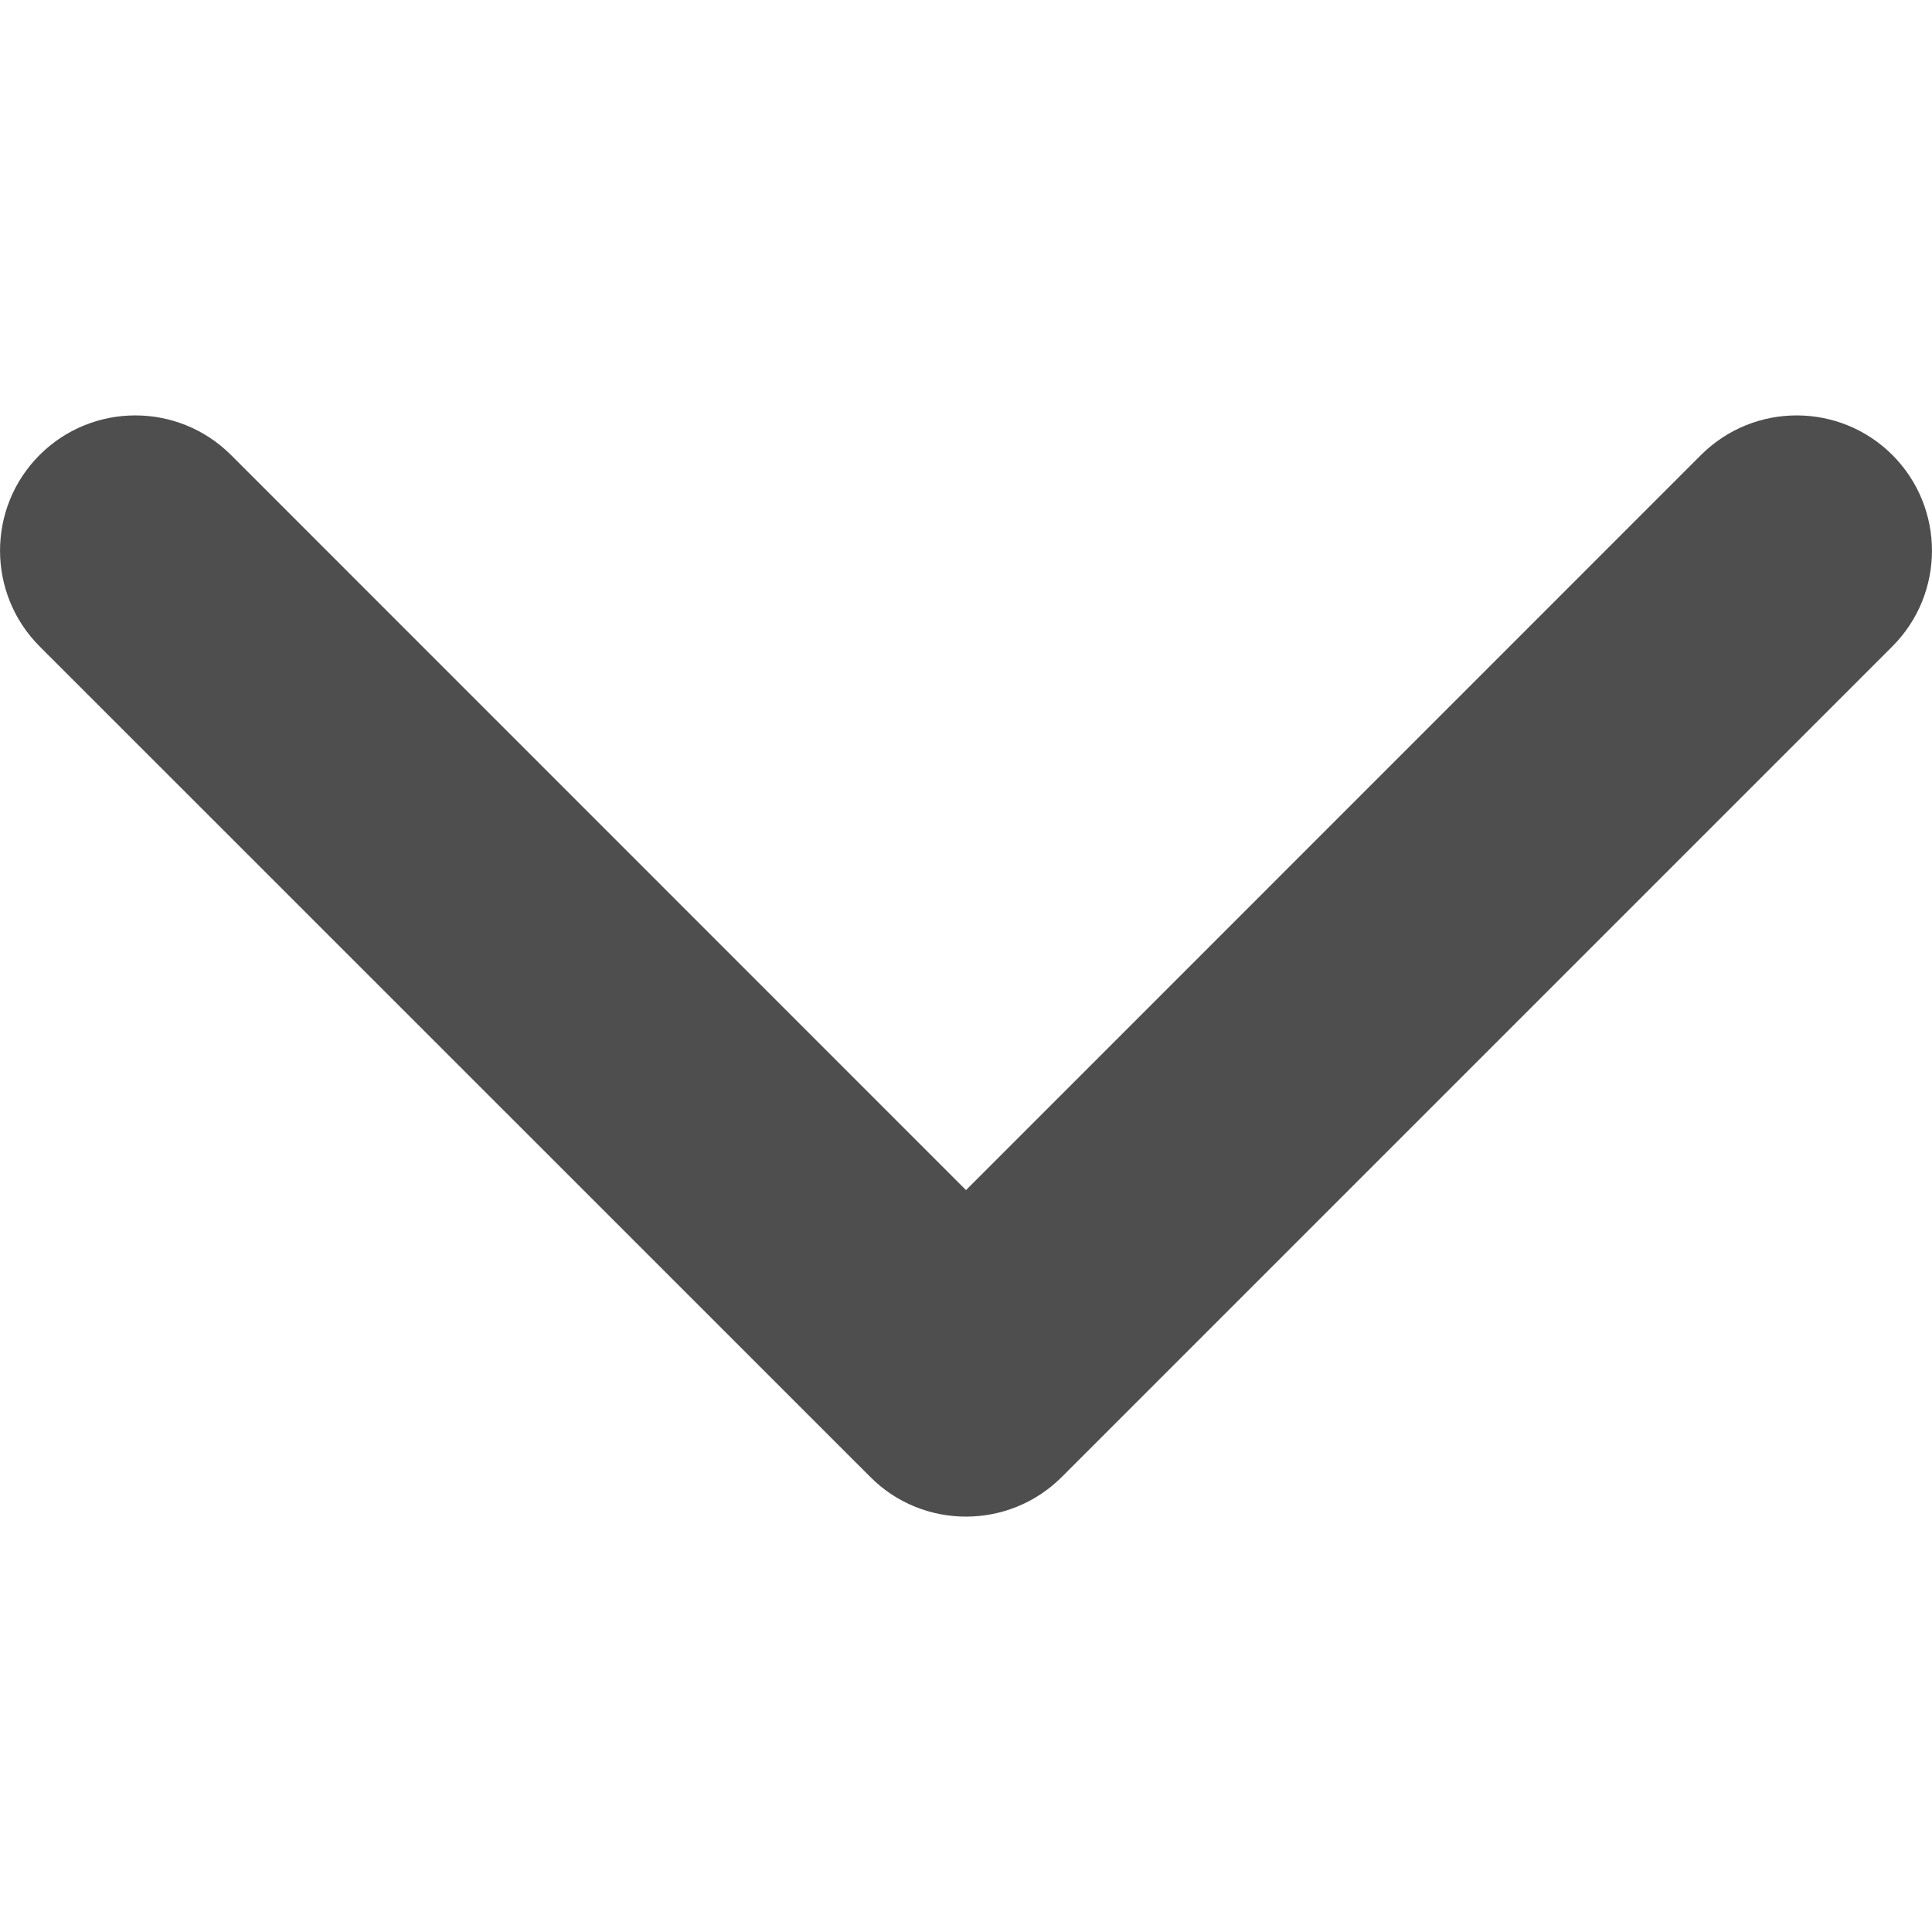 <svg width="16" height="16" viewBox="0 0 16 16" fill="none" xmlns="http://www.w3.org/2000/svg">
<path d="M8 12.56C7.713 12.56 7.426 12.451 7.208 12.232L0.328 5.353C-0.109 4.915 -0.109 4.205 0.328 3.768C0.766 3.331 1.475 3.331 1.913 3.768L8 9.856L14.087 3.768C14.525 3.331 15.234 3.331 15.672 3.768C16.109 4.206 16.109 4.915 15.672 5.353L8.792 12.233C8.573 12.451 8.287 12.56 8 12.56Z" fill="#4E4E4E"/>
</svg>
